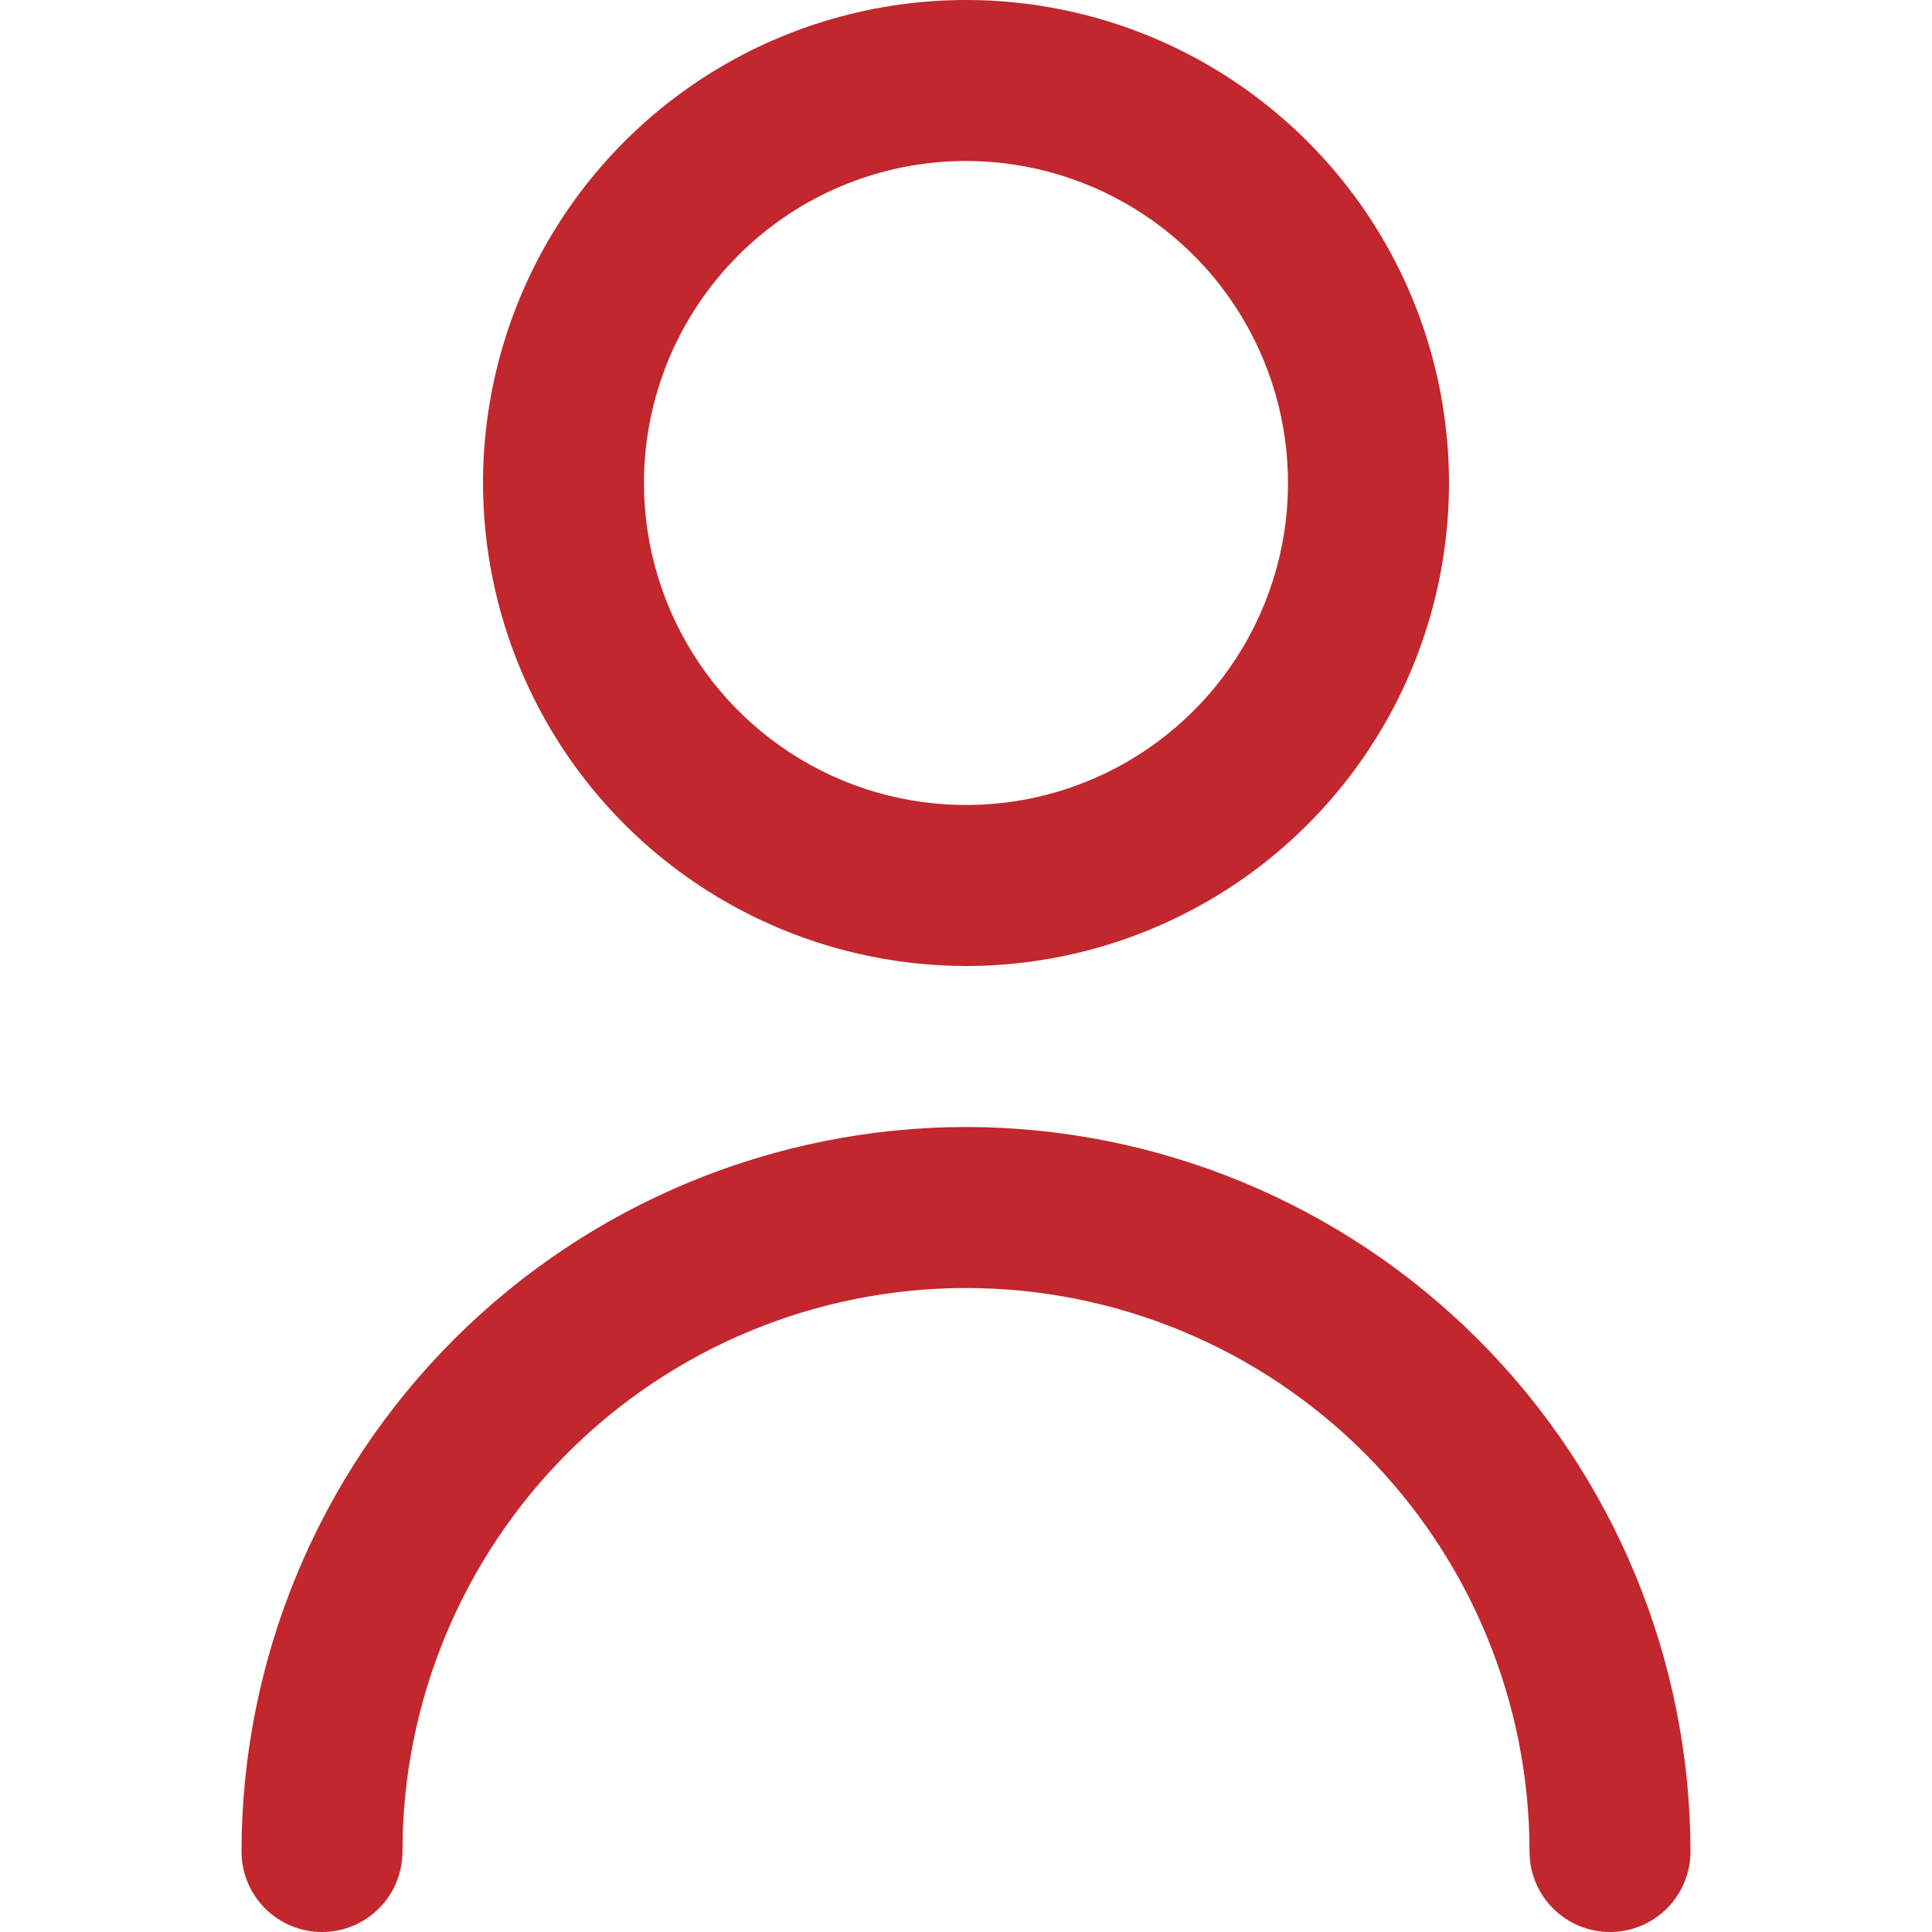 <svg width="25" height="25" viewBox="0 0 25 25" fill="none" xmlns="http://www.w3.org/2000/svg">
<g clip-path="url(#clip0_906_744)">
<path d="M12.5 12.5C13.736 12.5 14.944 12.133 15.972 11.447C17 10.76 17.801 9.784 18.274 8.642C18.747 7.5 18.871 6.243 18.63 5.031C18.389 3.818 17.794 2.705 16.919 1.831C16.045 0.957 14.932 0.361 13.719 0.12C12.507 -0.121 11.25 0.003 10.108 0.476C8.966 0.949 7.99 1.75 7.303 2.778C6.617 3.805 6.25 5.014 6.25 6.25C6.252 7.907 6.911 9.496 8.082 10.668C9.254 11.839 10.843 12.498 12.5 12.5ZM12.5 2.083C13.324 2.083 14.13 2.328 14.815 2.786C15.5 3.243 16.034 3.894 16.349 4.655C16.665 5.417 16.747 6.255 16.587 7.063C16.426 7.871 16.029 8.614 15.446 9.196C14.864 9.779 14.121 10.176 13.313 10.337C12.505 10.497 11.667 10.415 10.905 10.1C10.144 9.784 9.493 9.25 9.036 8.565C8.578 7.88 8.333 7.074 8.333 6.25C8.333 5.145 8.772 4.085 9.554 3.304C10.335 2.522 11.395 2.083 12.5 2.083Z" fill="#C1272D"/>
<path d="M12.5 14.583C10.014 14.586 7.631 15.575 5.874 17.332C4.116 19.09 3.128 21.473 3.125 23.958C3.125 24.235 3.235 24.5 3.43 24.695C3.625 24.89 3.89 25 4.167 25C4.443 25 4.708 24.89 4.903 24.695C5.099 24.5 5.208 24.235 5.208 23.958C5.208 22.024 5.977 20.17 7.344 18.802C8.711 17.435 10.566 16.667 12.5 16.667C14.434 16.667 16.288 17.435 17.656 18.802C19.023 20.17 19.792 22.024 19.792 23.958C19.792 24.235 19.901 24.5 20.097 24.695C20.292 24.89 20.557 25 20.833 25C21.11 25 21.375 24.89 21.57 24.695C21.765 24.5 21.875 24.235 21.875 23.958C21.872 21.473 20.884 19.09 19.126 17.332C17.369 15.575 14.986 14.586 12.5 14.583Z" fill="#C1272D"/>
</g>
<defs>
<clipPath id="clip0_906_744">
<rect width="25" height="25" fill="white"/>
</clipPath>
</defs>
</svg>

